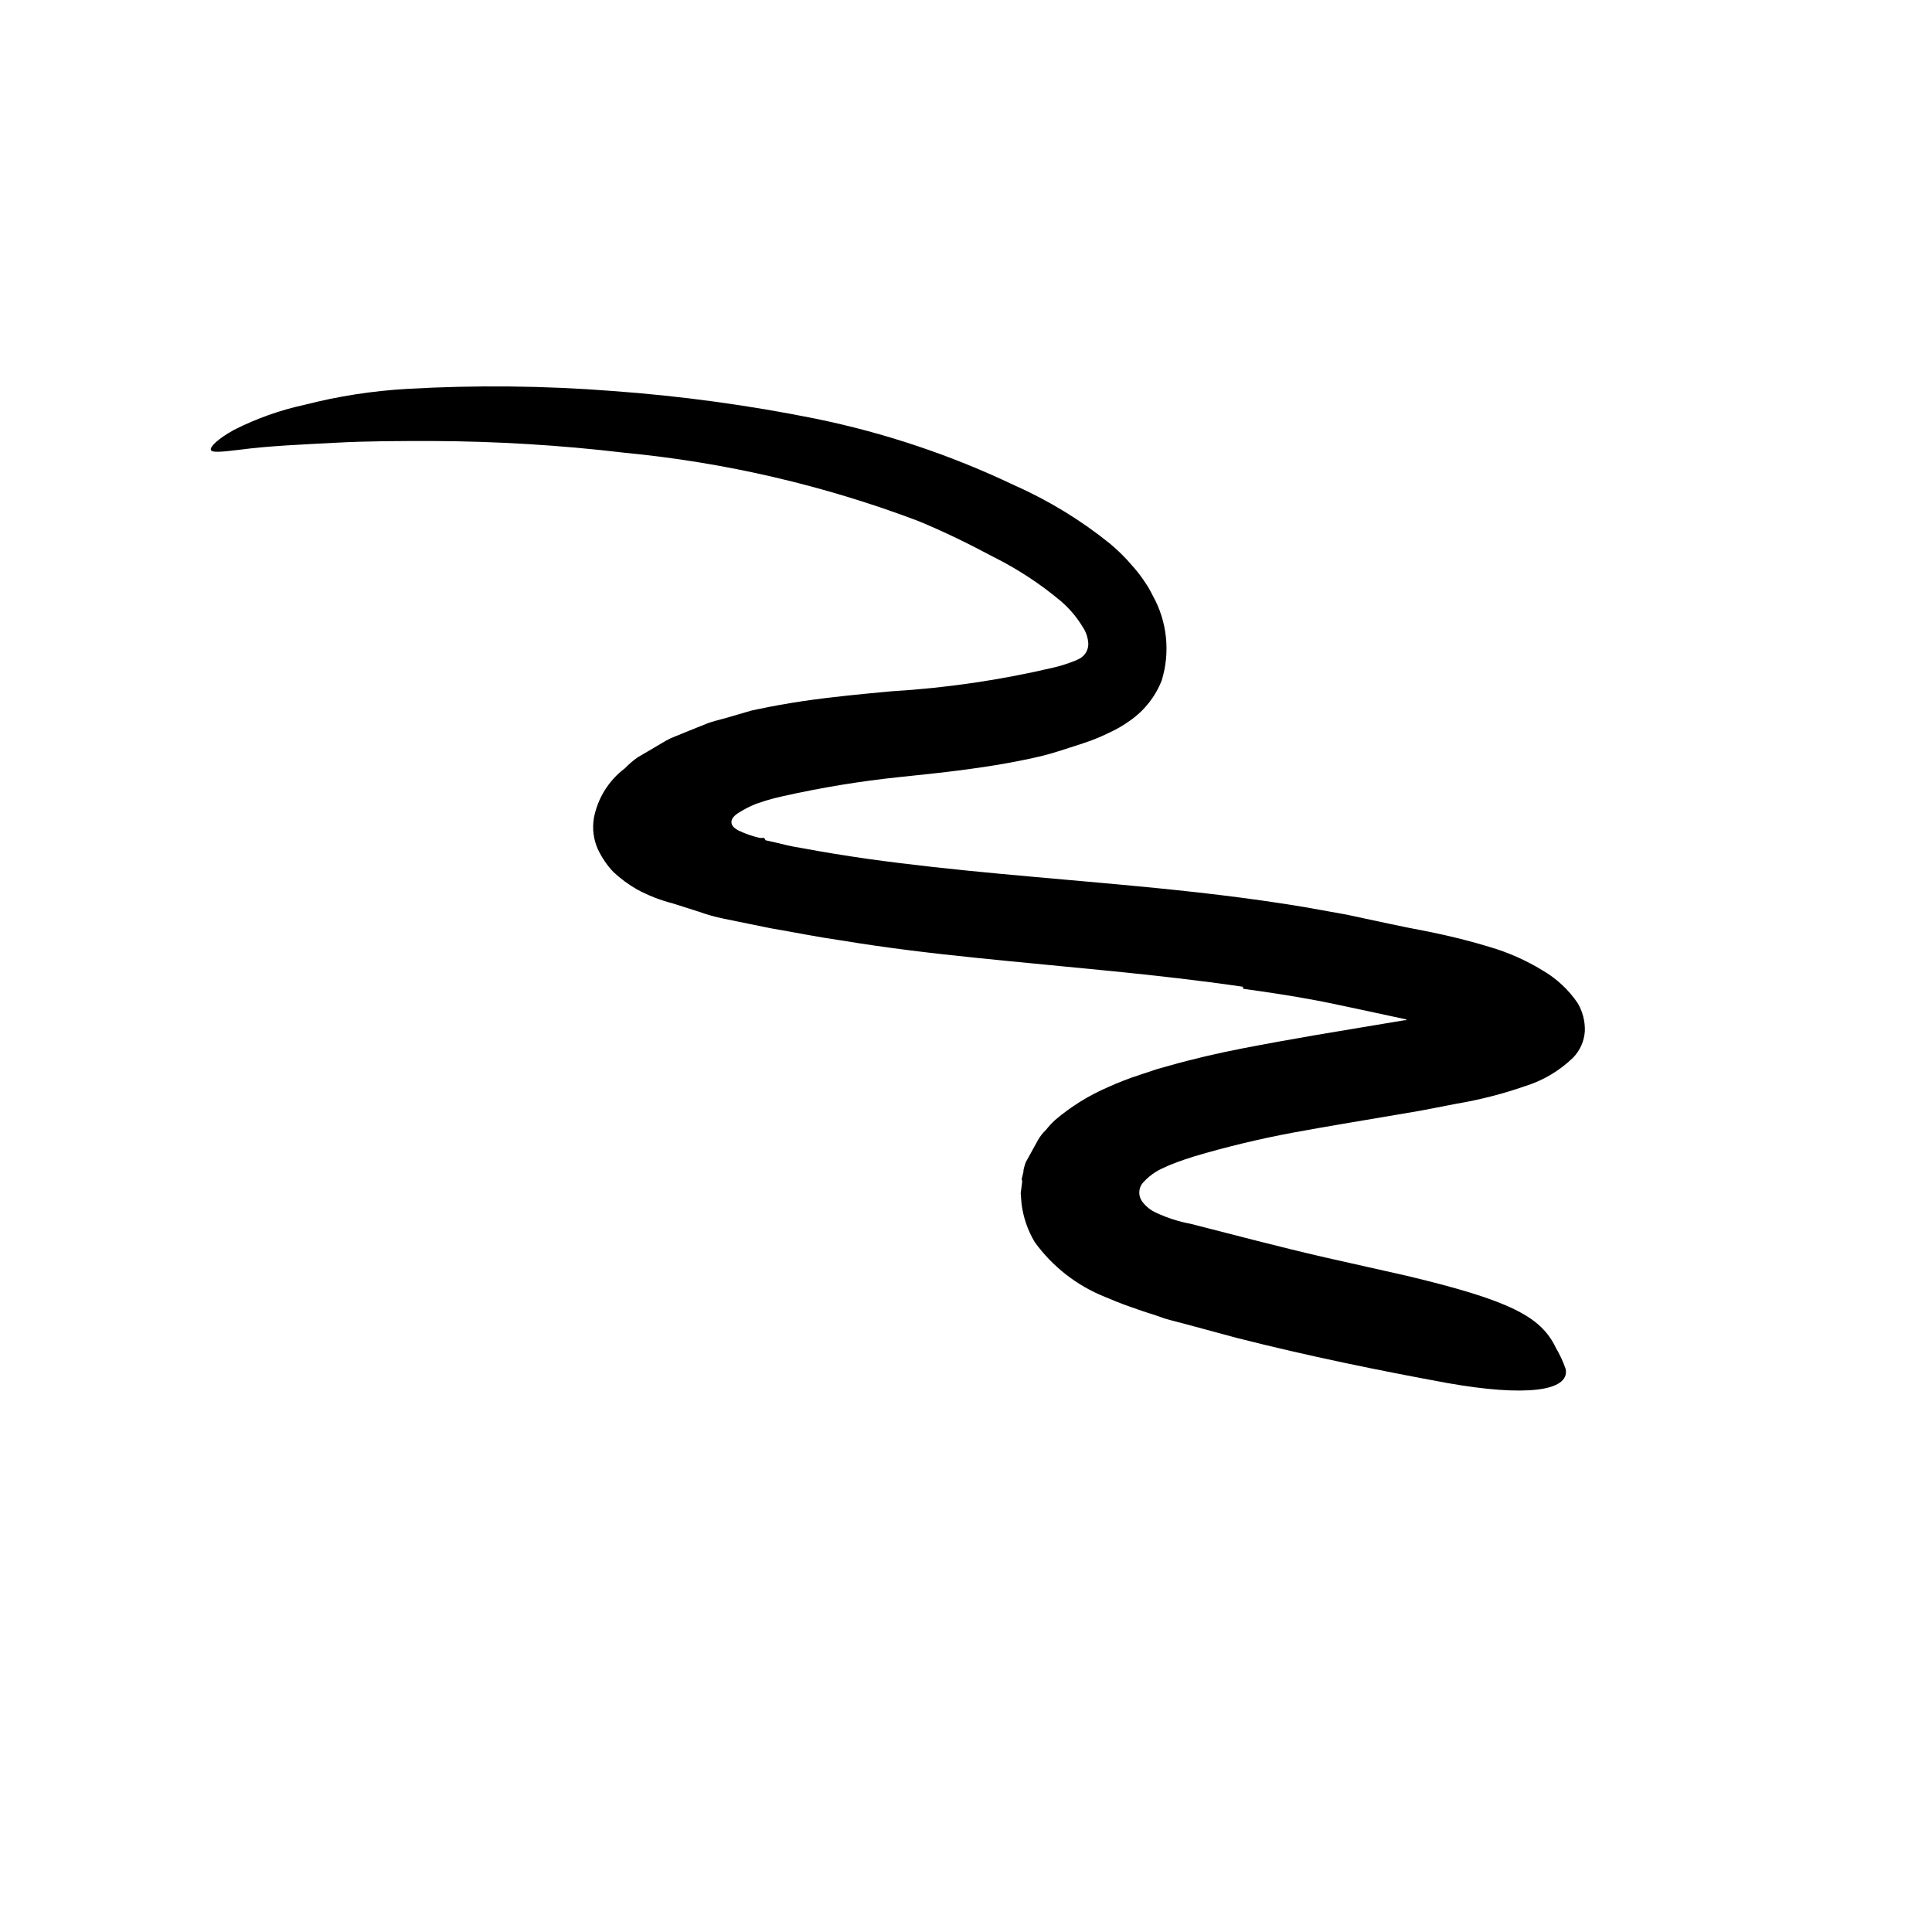 <svg width="24" height="24" viewBox="0 0 110 110" fill="none" xmlns="http://www.w3.org/2000/svg" xmlns:xlink="http://www.w3.org/1999/xlink">
	<path d="M70.754 56.18C65.844 55.459 60.754 55.07 55.634 54.54C53.064 54.28 50.474 53.97 47.873 53.54C46.544 53.35 45.324 53.1 43.873 52.85L41.224 52.31C40.738 52.211 40.26 52.078 39.794 51.91L38.284 51.43C37.588 51.251 36.917 50.988 36.284 50.649C35.794 50.369 35.337 50.034 34.924 49.649C34.56 49.263 34.259 48.821 34.034 48.34C33.789 47.784 33.713 47.169 33.814 46.57C34.032 45.44 34.663 44.431 35.584 43.74C35.804 43.511 36.044 43.303 36.304 43.12L37.244 42.57C37.564 42.39 37.853 42.19 38.194 42.03L39.294 41.58L40.294 41.18C40.614 41.06 40.944 40.99 41.294 40.89L42.294 40.6L42.774 40.459L43.103 40.39C43.984 40.2 44.853 40.05 45.714 39.919C47.434 39.669 49.114 39.51 50.764 39.359C53.884 39.172 56.982 38.717 60.024 37.999C60.364 37.919 60.698 37.815 61.024 37.69C61.194 37.633 61.358 37.56 61.514 37.47C61.79 37.301 61.959 37.003 61.964 36.68C61.952 36.322 61.837 35.975 61.634 35.68C61.301 35.13 60.883 34.637 60.394 34.22C59.226 33.241 57.947 32.402 56.584 31.72C55.154 30.959 53.754 30.27 52.274 29.66C46.907 27.633 41.294 26.328 35.584 25.78C31.933 25.346 28.26 25.123 24.584 25.109C22.754 25.109 20.914 25.109 19.074 25.209C17.234 25.31 15.364 25.379 13.623 25.609C12.534 25.74 12.054 25.78 12.004 25.609C11.954 25.439 12.404 24.98 13.334 24.47C14.602 23.828 15.945 23.351 17.334 23.05C19.256 22.556 21.222 22.252 23.204 22.14C27.085 21.919 30.977 21.959 34.853 22.26C38.747 22.541 42.618 23.068 46.444 23.84C50.36 24.642 54.165 25.918 57.774 27.64C59.717 28.502 61.539 29.615 63.194 30.95C63.66 31.338 64.092 31.766 64.484 32.23C64.699 32.47 64.9 32.724 65.084 32.99L65.364 33.41C65.454 33.56 65.554 33.76 65.644 33.93C66.456 35.399 66.636 37.135 66.144 38.74C65.786 39.655 65.167 40.444 64.364 41.01C63.97 41.296 63.548 41.541 63.103 41.74C62.778 41.899 62.444 42.043 62.103 42.169C61.494 42.39 60.884 42.57 60.274 42.77C59.664 42.97 59.044 43.109 58.434 43.24C55.984 43.749 53.574 43.999 51.244 44.24C49.004 44.473 46.781 44.837 44.584 45.33C43.924 45.48 43.834 45.52 43.584 45.59L43.014 45.78C42.666 45.923 42.331 46.097 42.014 46.3C41.844 46.419 41.634 46.59 41.644 46.82C41.654 47.05 41.864 47.18 42.034 47.28C42.427 47.467 42.839 47.611 43.264 47.709L43.434 47.709L43.514 47.709L43.584 47.84L44.204 47.98C44.623 48.08 44.974 48.18 45.674 48.29C46.904 48.52 48.144 48.72 49.394 48.899C54.394 49.6 59.514 49.959 64.674 50.45C67.853 50.749 71.054 51.109 74.244 51.64L76.644 52.07L79.024 52.58L80.134 52.81L81.464 53.07C82.624 53.31 83.754 53.59 84.824 53.919C85.878 54.228 86.887 54.675 87.824 55.249C88.622 55.711 89.306 56.347 89.824 57.109C90.11 57.593 90.253 58.148 90.234 58.709C90.199 59.267 89.969 59.794 89.584 60.2C88.81 60.956 87.868 61.519 86.834 61.84C85.564 62.282 84.26 62.616 82.934 62.84L80.864 63.24L79.394 63.49C77.394 63.83 75.504 64.14 73.603 64.49C71.712 64.843 69.839 65.293 67.994 65.84L67.444 66.019L67.044 66.16C66.784 66.26 66.524 66.359 66.274 66.48C65.79 66.684 65.362 66.999 65.024 67.399C64.813 67.7 64.813 68.1 65.024 68.399C65.236 68.69 65.523 68.918 65.853 69.06C66.472 69.347 67.124 69.555 67.794 69.68C70.304 70.32 72.864 70.999 75.434 71.59L80.103 72.64C85.954 74.04 87.734 74.95 88.584 76.74C88.812 77.123 88.999 77.528 89.144 77.95C89.384 79.23 86.784 79.519 82.434 78.749C78.504 78.03 74.494 77.21 70.434 76.18L67.434 75.37L66.704 75.18L66.314 75.07L65.654 74.84C65.244 74.72 64.744 74.54 64.284 74.379C63.824 74.22 63.364 74.03 62.914 73.84C61.312 73.2 59.924 72.118 58.914 70.72C58.517 70.056 58.261 69.317 58.164 68.55L58.114 67.939L58.194 67.33L58.194 67.18C58.134 67.18 58.194 67.08 58.194 67.03L58.264 66.749C58.264 66.56 58.344 66.359 58.394 66.189L59.094 64.919C59.217 64.701 59.372 64.502 59.554 64.33C59.714 64.126 59.892 63.935 60.084 63.76C60.986 62.994 61.997 62.367 63.084 61.899C63.68 61.628 64.291 61.392 64.914 61.19L65.914 60.859L66.524 60.69C67.244 60.48 67.944 60.31 68.644 60.14C70.044 59.81 71.464 59.55 72.774 59.31C74.084 59.07 75.504 58.83 76.844 58.609L79.954 58.09C79.954 58.09 80.044 58.09 80.064 58.09C80.071 58.074 80.071 58.056 80.064 58.04L79.134 57.84L76.944 57.37C76.264 57.23 75.594 57.08 74.944 56.959C73.574 56.7 72.184 56.49 70.794 56.3L70.754 56.18Z" fill-rule="evenodd" fill="currentColor"/>
	<defs/>
</svg>

